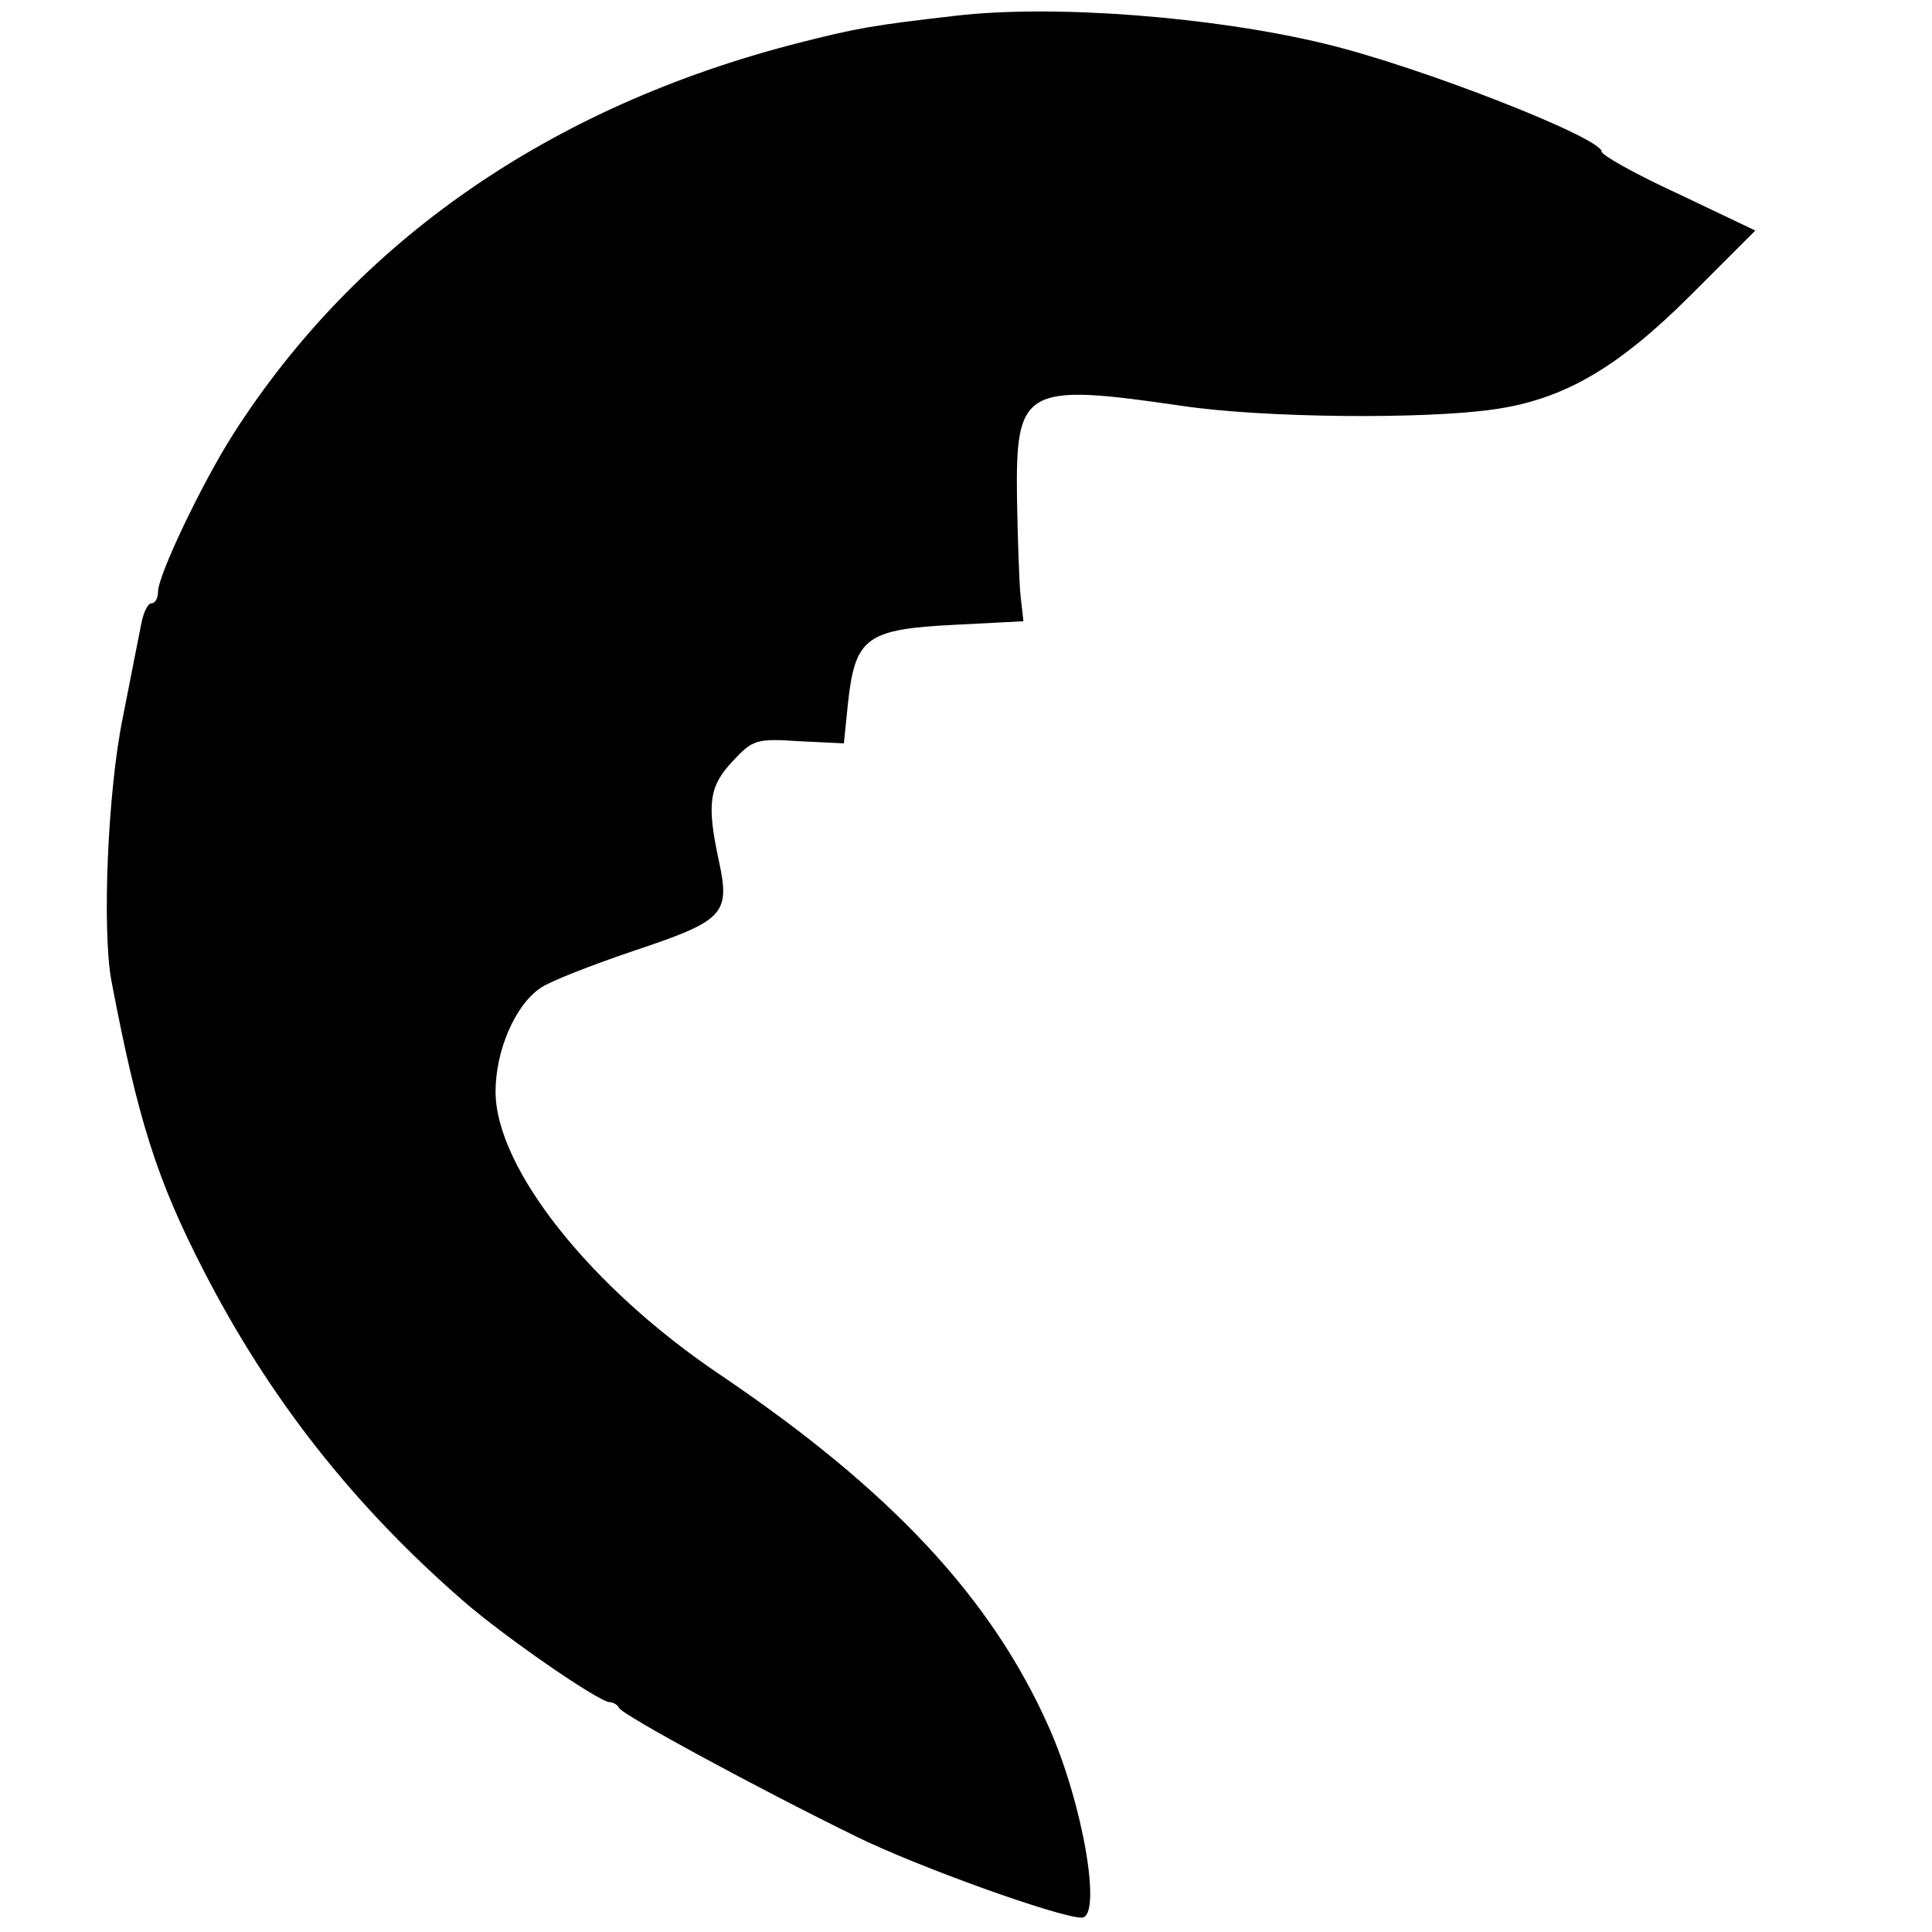 <?xml version="1.0" standalone="no"?>
<!DOCTYPE svg PUBLIC "-//W3C//DTD SVG 20010904//EN"
 "http://www.w3.org/TR/2001/REC-SVG-20010904/DTD/svg10.dtd">
<svg version="1.0" xmlns="http://www.w3.org/2000/svg"
 width="269pt" height="269pt" viewBox="0 0 269 269"
 preserveAspectRatio="xMidYMid meet">
<g transform="translate(0,269) scale(0.1,-0.1)"
fill="#000000" stroke="none">
<path d="M1330 2668 c-113 -13 -137 -17 -219 -38 -344 -88 -614 -275 -786
-544 -44 -69 -105 -197 -105 -220 0 -9 -4 -16 -9 -16 -5 0 -11 -12 -14 -27 -3
-16 -15 -75 -26 -132 -21 -102 -29 -294 -16 -366 37 -194 63 -277 129 -405 91
-177 208 -326 361 -459 56 -49 189 -141 204 -141 5 0 11 -4 13 -8 3 -9 195
-113 330 -179 85 -42 283 -113 314 -113 29 0 2 159 -46 266 -80 180 -221 330
-456 489 -182 122 -314 289 -314 395 0 57 27 120 62 144 12 9 71 32 130 52
126 42 135 51 119 125 -17 79 -14 104 19 139 28 30 33 32 92 28 l63 -3 6 59
c10 88 26 100 147 106 l97 5 -4 35 c-2 19 -4 81 -5 136 -2 154 10 161 229 129
113 -17 338 -19 435 -5 98 14 173 58 275 160 l89 89 -107 51 c-59 27 -107 54
-107 59 0 19 -252 118 -385 150 -157 38 -379 55 -515 39z"/>
</g>
</svg>
